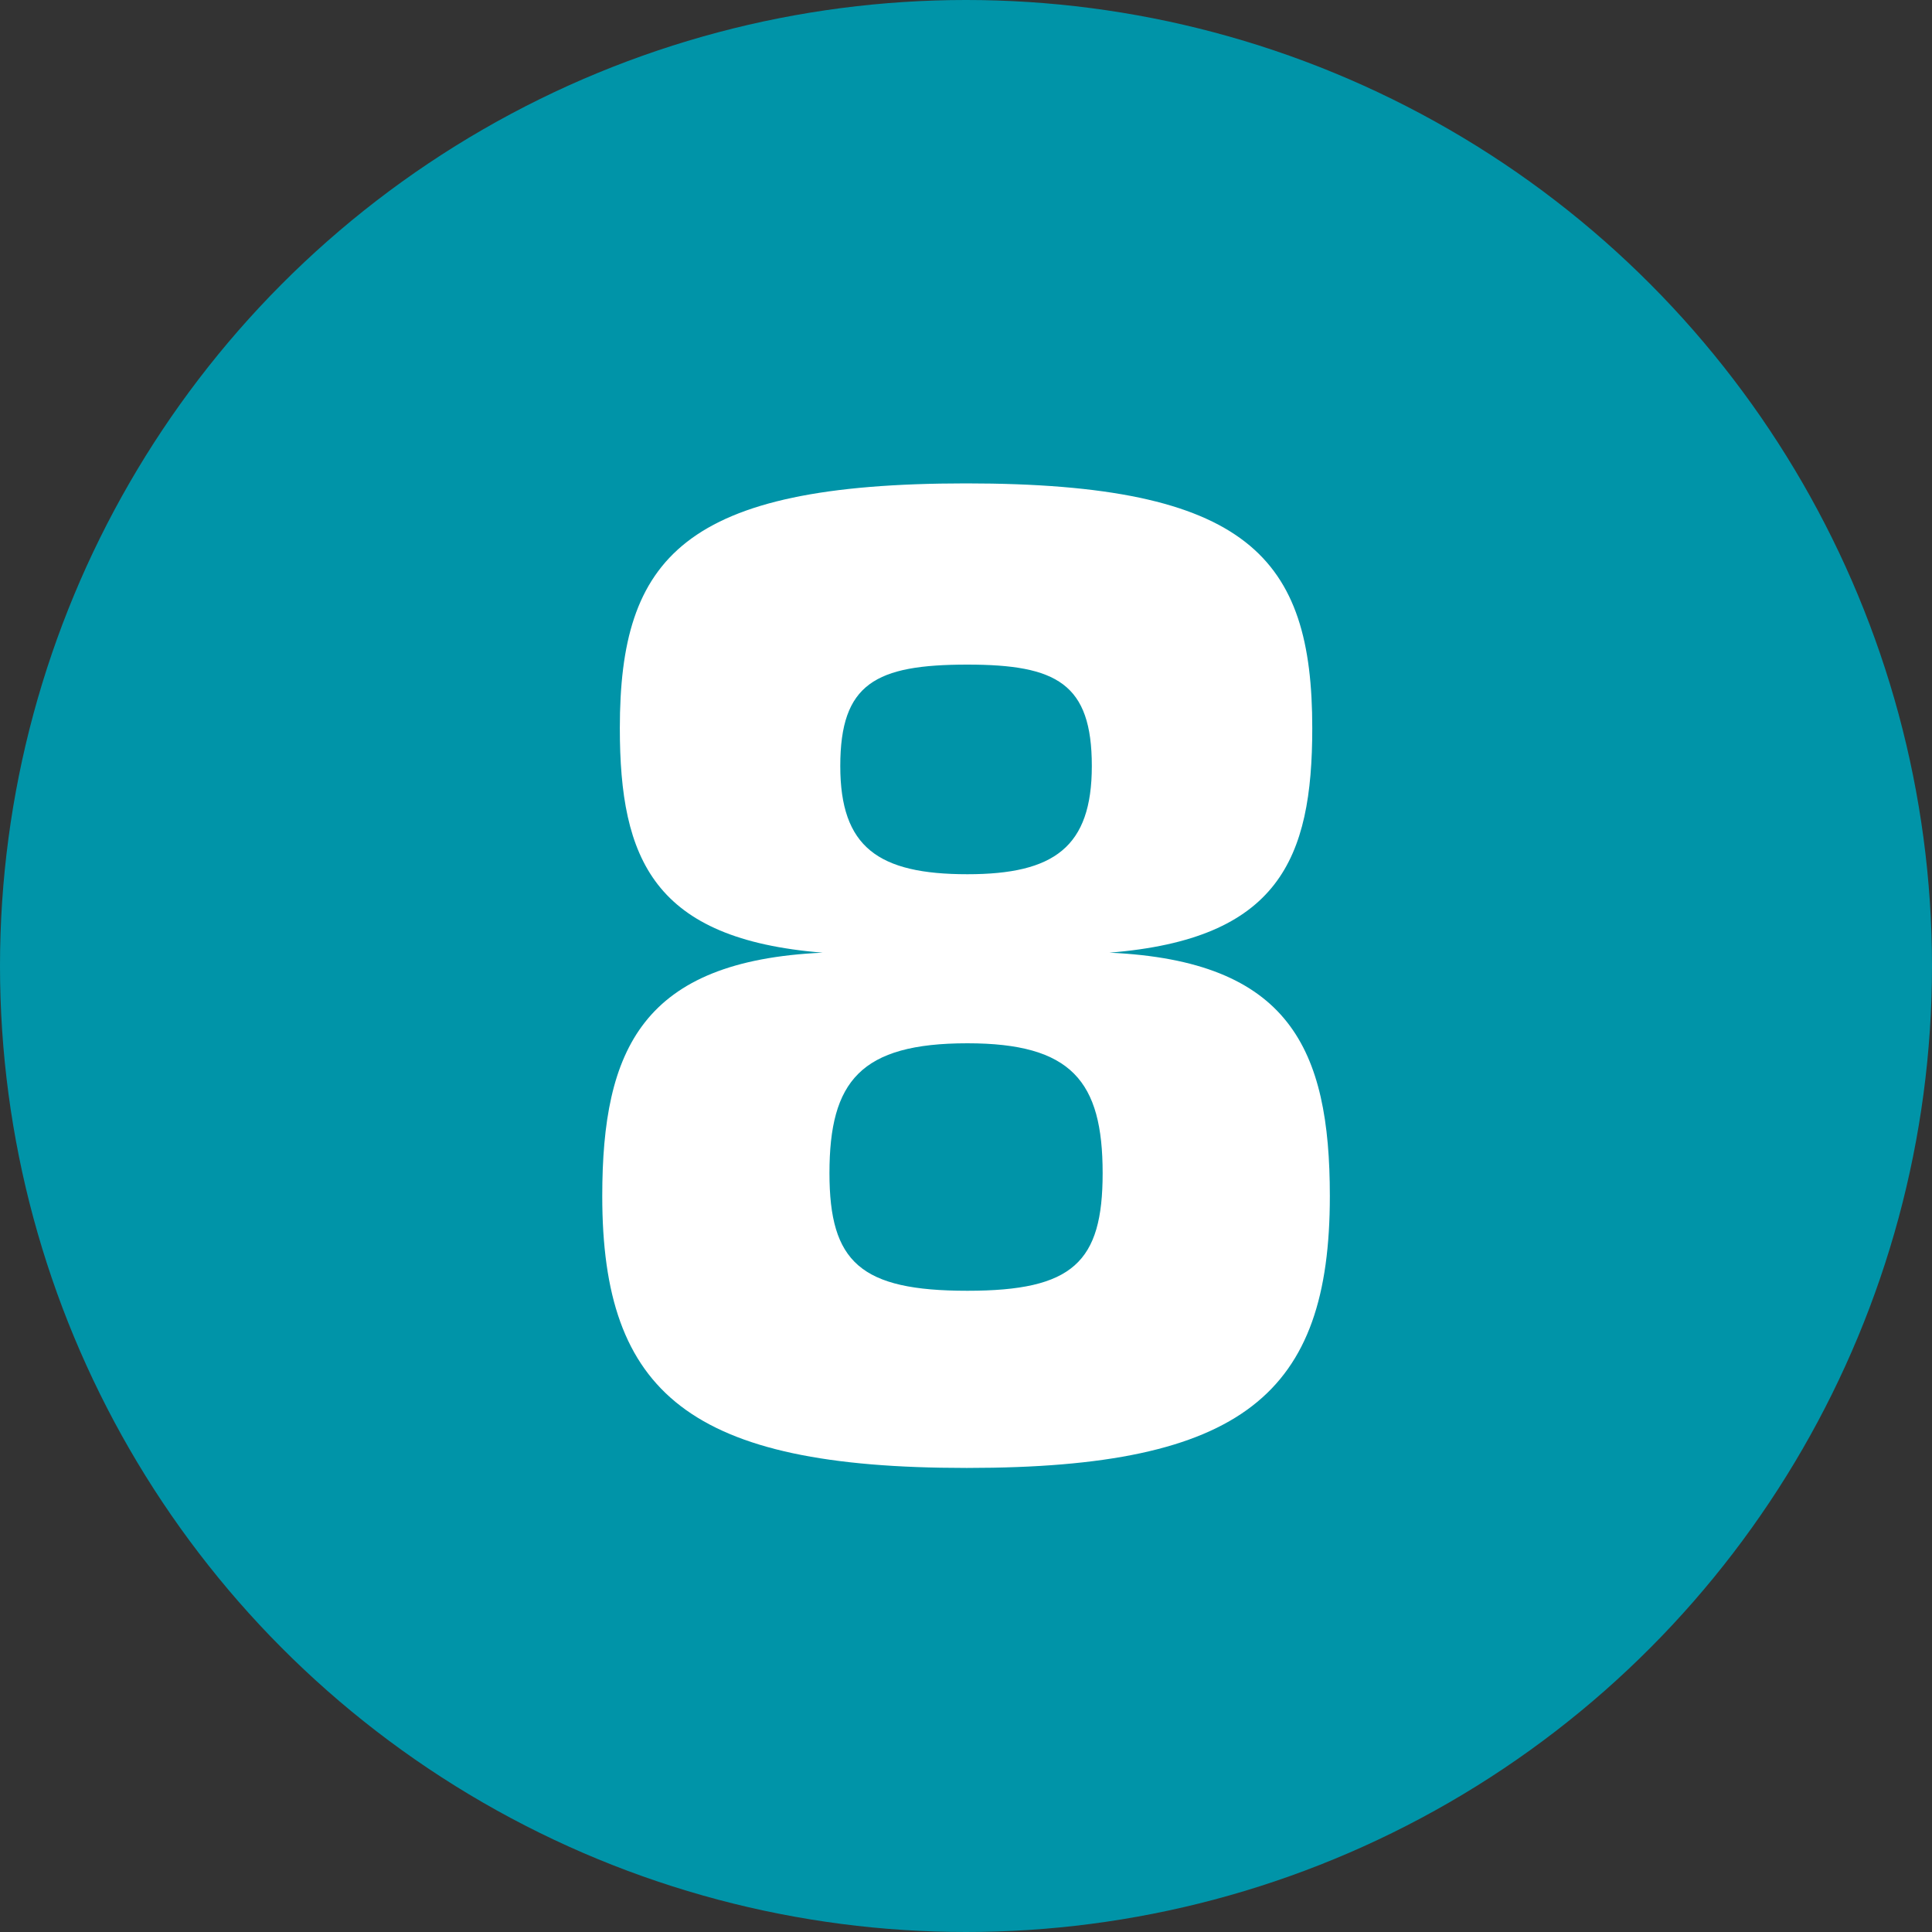 <svg width="40" height="40" viewBox="0 0 40 40" fill="none" xmlns="http://www.w3.org/2000/svg">
<rect x="0" y="0" width="40" height="40" fill="#333333" stroke="none"/>
<circle cx="20" cy="20" r="20" fill="#0094A8"/>
<path d="M20.029 26.724C22.213 26.724 22.829 26.136 22.829 24.288C22.829 22.384 22.185 21.6 20.029 21.6C17.817 21.6 17.173 22.384 17.173 24.288C17.173 26.136 17.817 26.724 20.029 26.724ZM20.029 18.1C21.821 18.1 22.605 17.54 22.605 15.86C22.605 14.152 21.877 13.76 20.029 13.76C18.125 13.76 17.397 14.152 17.397 15.86C17.397 17.54 18.181 18.1 20.029 18.1ZM20.029 30.392H20.001C14.289 30.392 12.469 28.852 12.469 24.764C12.469 21.712 13.309 19.892 17.033 19.724C13.533 19.444 12.833 17.792 12.833 15.076C12.833 11.548 14.149 10.008 20.001 10.008C25.853 10.008 27.169 11.548 27.169 15.076C27.169 17.792 26.469 19.444 22.969 19.724C26.693 19.892 27.533 21.712 27.533 24.764C27.533 28.852 25.741 30.392 20.029 30.392Z" fill="white"/>
</svg>
